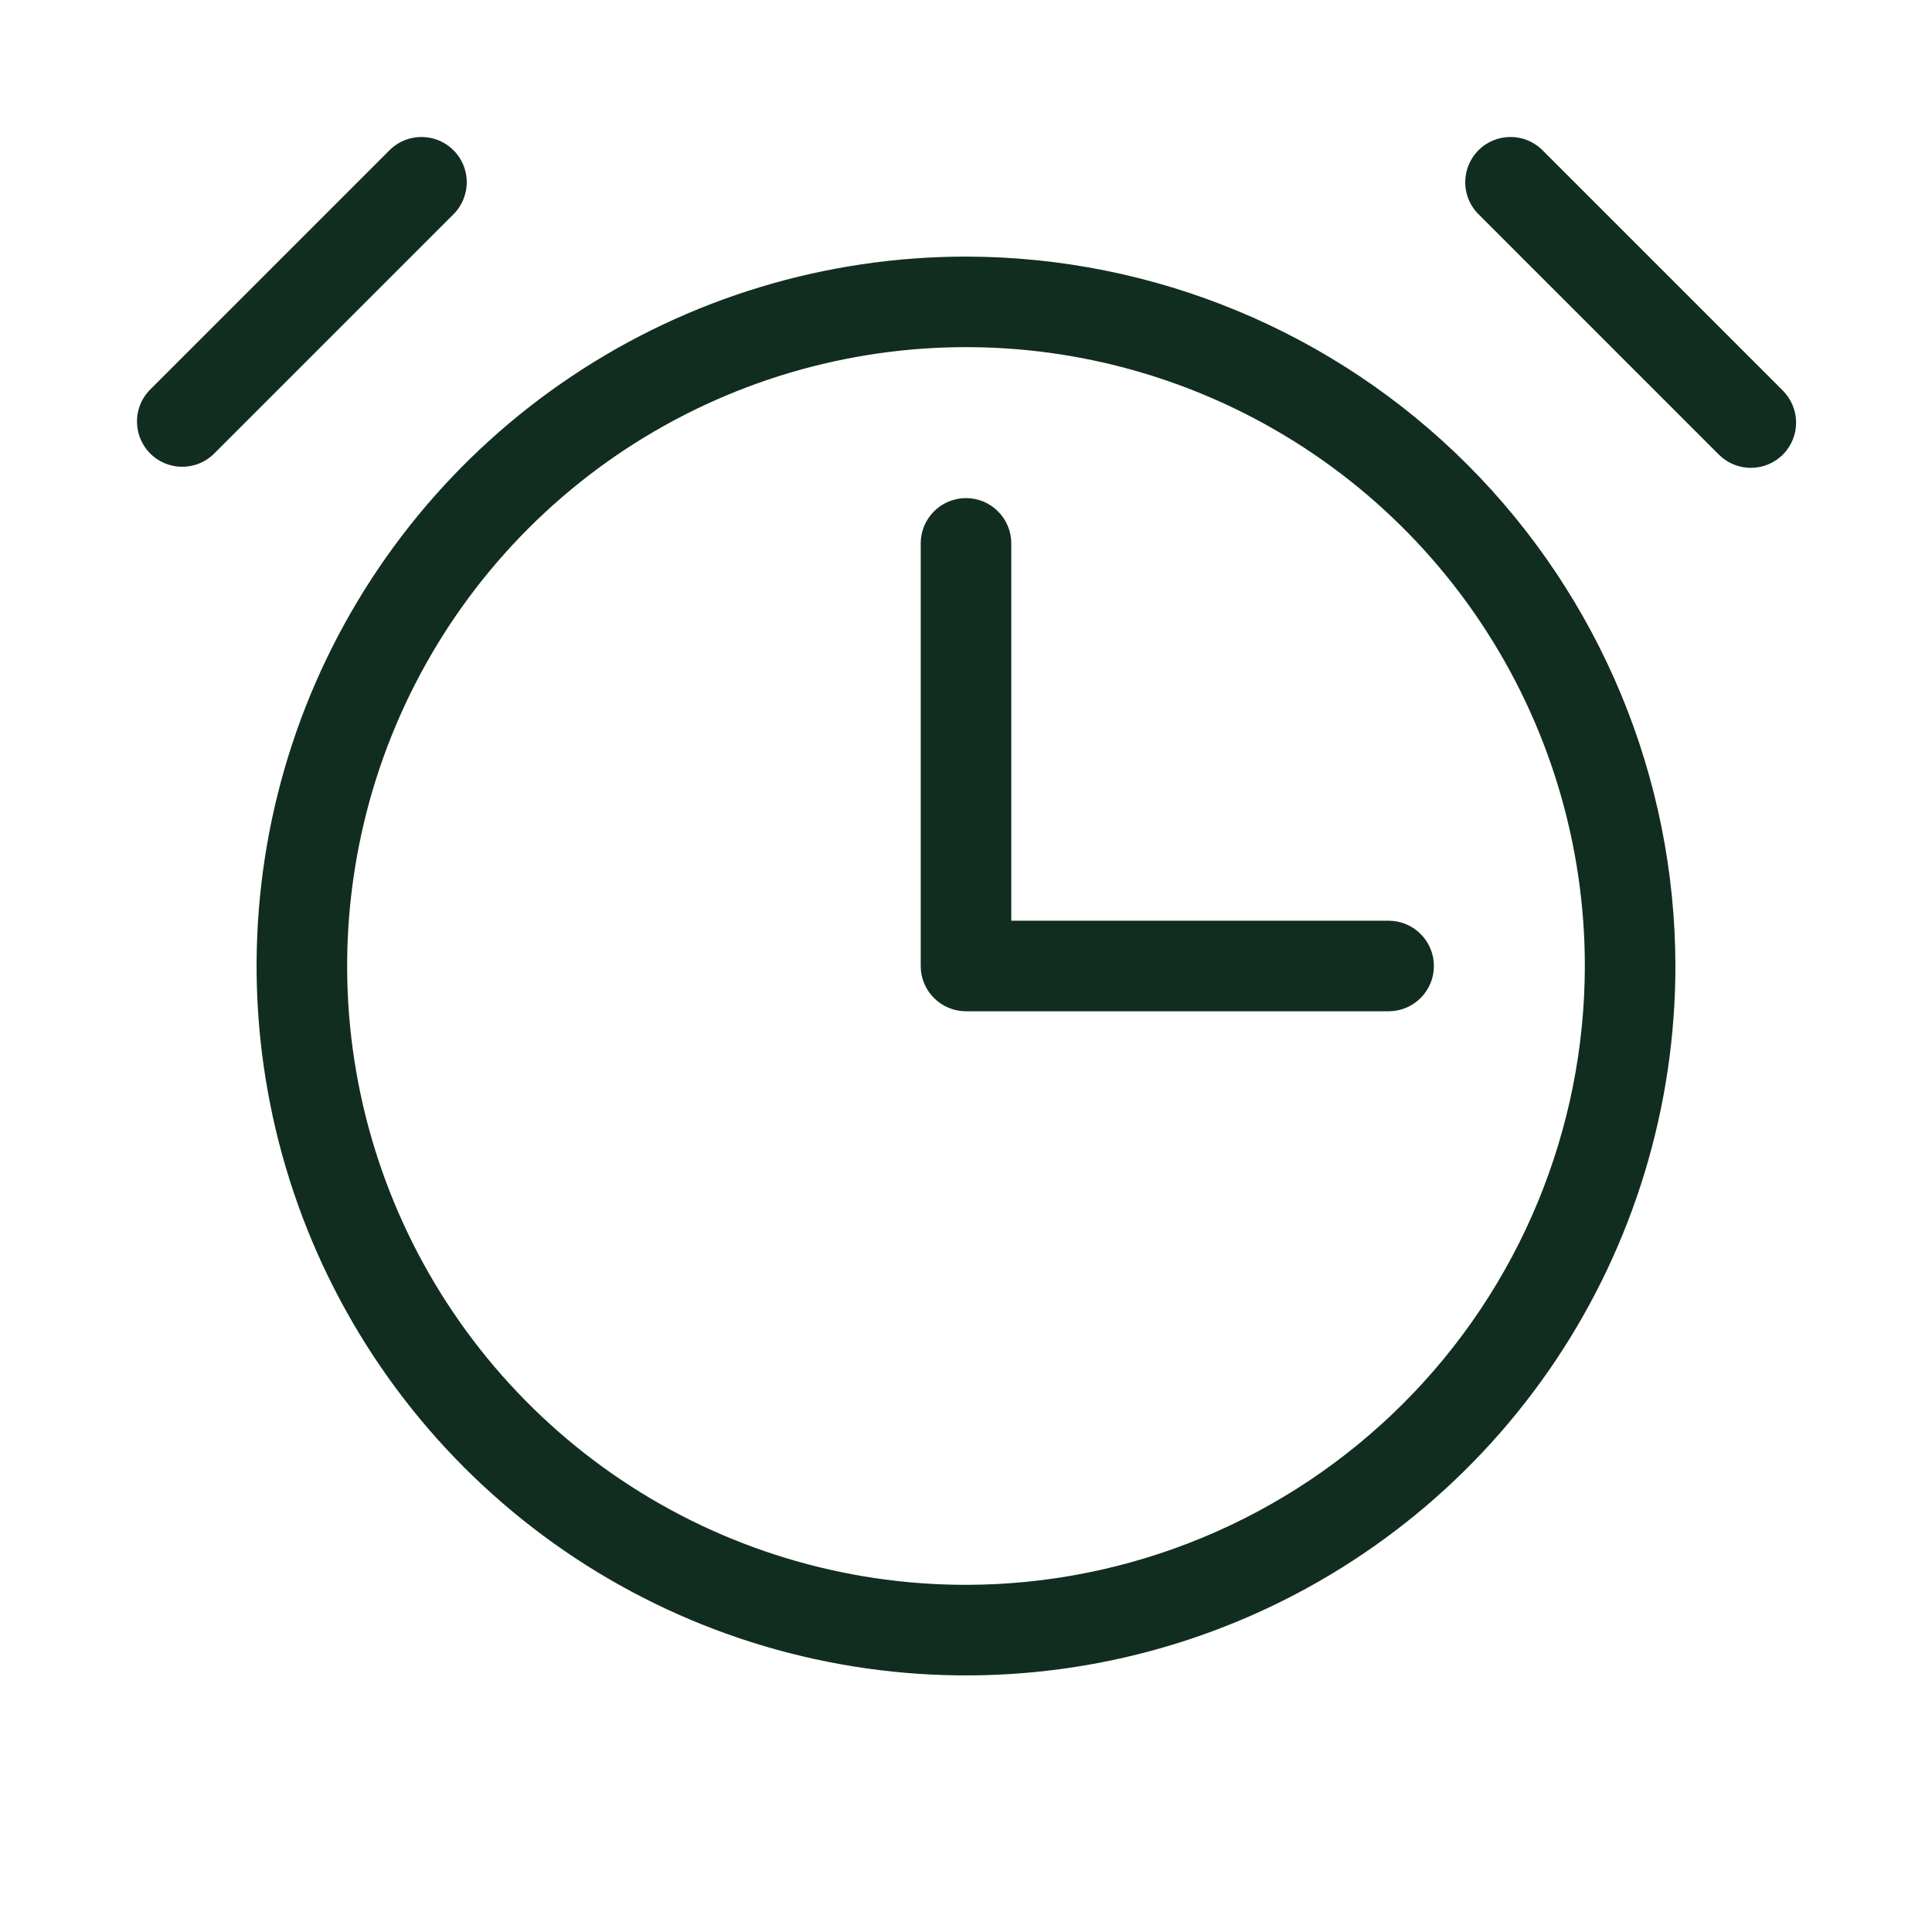 <svg width="32" height="32" viewBox="0 0 32 32" fill="none" xmlns="http://www.w3.org/2000/svg">
<path d="M16 4.25C13.676 4.25 11.404 4.939 9.472 6.23C7.54 7.521 6.034 9.356 5.144 11.503C4.255 13.65 4.022 16.013 4.476 18.292C4.929 20.572 6.048 22.665 7.691 24.308C9.335 25.952 11.428 27.071 13.707 27.524C15.987 27.978 18.349 27.745 20.496 26.856C22.643 25.966 24.479 24.46 25.77 22.528C27.061 20.596 27.75 18.324 27.75 16C27.746 12.885 26.507 9.898 24.304 7.695C22.102 5.493 19.115 4.254 16 4.25ZM16 26.25C13.973 26.25 11.991 25.649 10.305 24.523C8.62 23.396 7.306 21.795 6.53 19.922C5.754 18.049 5.551 15.989 5.947 14C6.342 12.012 7.319 10.186 8.752 8.752C10.185 7.319 12.012 6.342 14 5.947C15.989 5.551 18.049 5.754 19.922 6.53C21.795 7.306 23.396 8.62 24.522 10.305C25.649 11.991 26.25 13.973 26.25 16C26.247 18.717 25.166 21.323 23.244 23.244C21.323 25.166 18.717 26.247 16 26.25ZM7.53 3.53L3.53 7.53C3.388 7.662 3.2 7.735 3.005 7.731C2.811 7.728 2.626 7.649 2.488 7.512C2.351 7.374 2.272 7.189 2.269 6.994C2.265 6.8 2.337 6.612 2.47 6.47L6.47 2.47C6.612 2.337 6.8 2.265 6.994 2.269C7.189 2.272 7.374 2.351 7.511 2.488C7.649 2.626 7.728 2.811 7.731 3.005C7.734 3.2 7.662 3.388 7.53 3.53ZM29.53 7.53C29.389 7.67 29.199 7.749 29 7.749C28.801 7.749 28.61 7.67 28.47 7.53L24.47 3.53C24.337 3.388 24.265 3.2 24.269 3.005C24.272 2.811 24.351 2.626 24.488 2.488C24.626 2.351 24.811 2.272 25.005 2.269C25.2 2.265 25.388 2.337 25.53 2.47L29.53 6.47C29.67 6.611 29.749 6.801 29.749 7C29.749 7.199 29.67 7.389 29.53 7.53ZM23 15.25C23.199 15.25 23.39 15.329 23.53 15.47C23.671 15.61 23.75 15.801 23.75 16C23.75 16.199 23.671 16.39 23.53 16.53C23.39 16.671 23.199 16.75 23 16.75H16C15.801 16.75 15.61 16.671 15.47 16.53C15.329 16.39 15.25 16.199 15.25 16V9C15.25 8.801 15.329 8.61 15.47 8.47C15.61 8.329 15.801 8.25 16 8.25C16.199 8.25 16.39 8.329 16.53 8.47C16.671 8.61 16.75 8.801 16.75 9V15.25H23Z" fill="#112D1F"/>
</svg>
